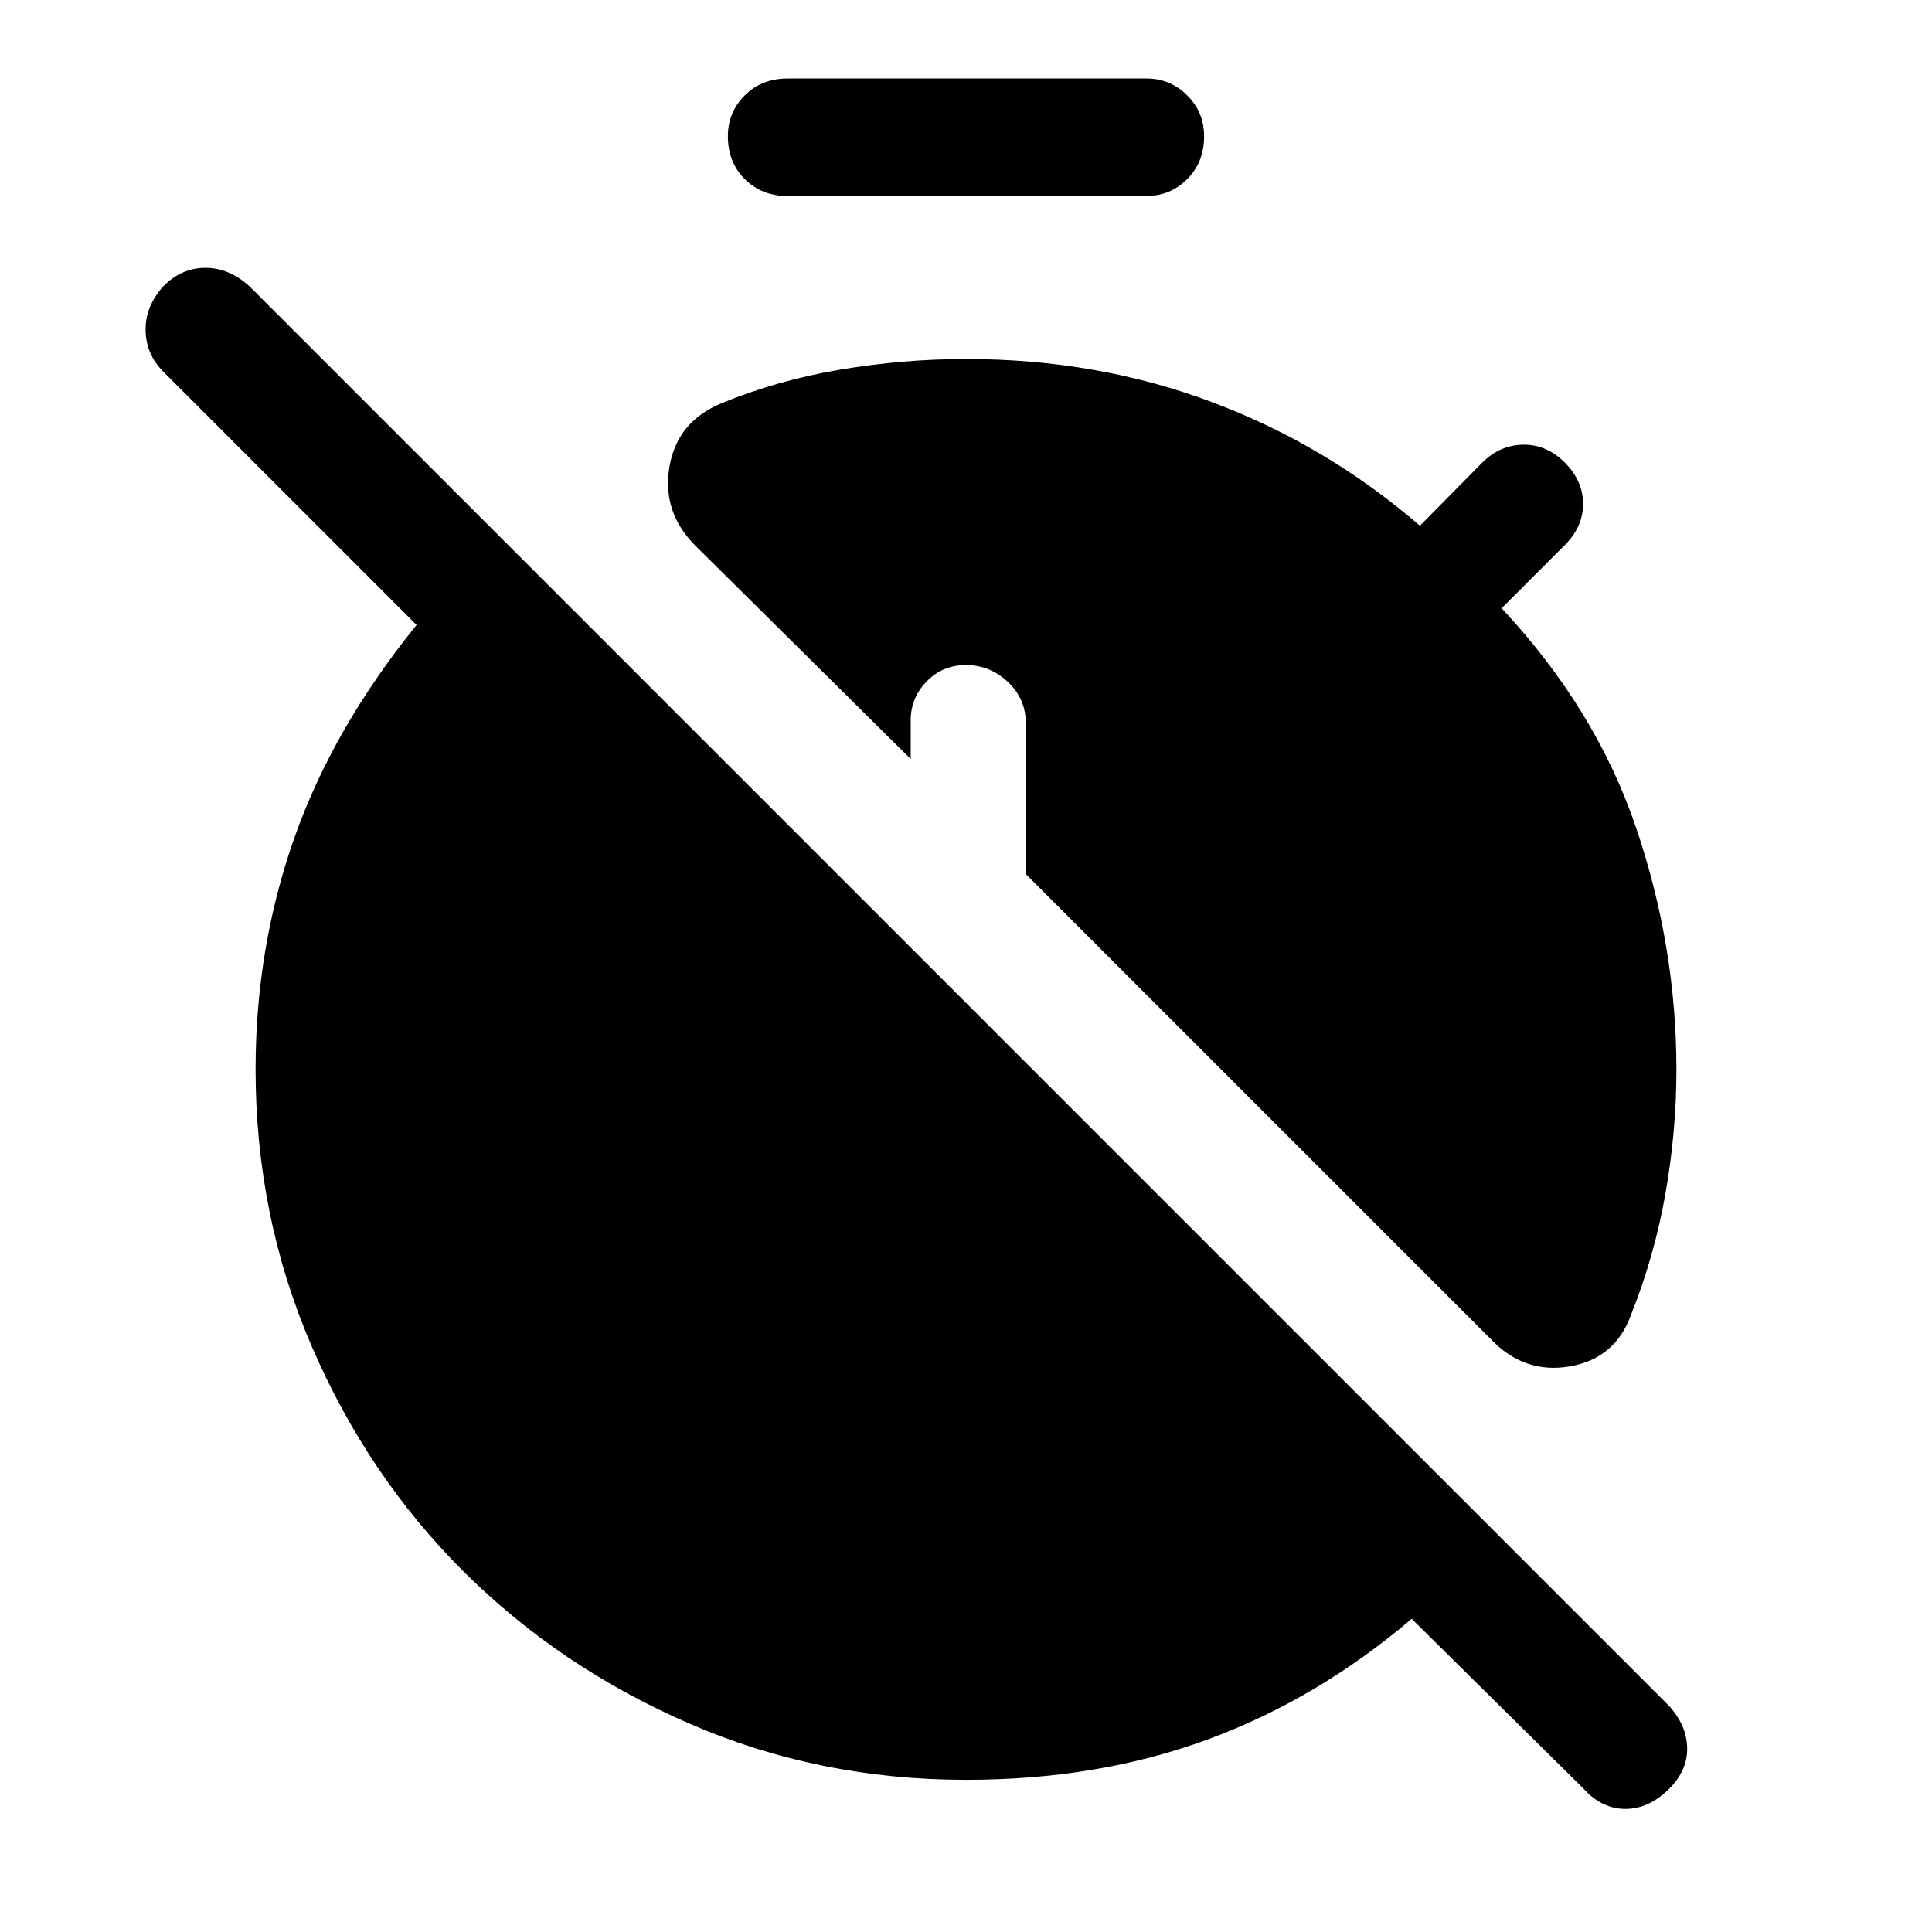 <svg xmlns="http://www.w3.org/2000/svg" height="48" viewBox="0 -960 960 960" width="48"><path d="M480-75.62q-73.15 0-137.5-27.96t-112.15-75.57q-47.81-47.62-75.58-112.16Q127-355.85 127-428.62q0-60.38 19.23-114.96 19.23-54.57 60.77-105.88L81.23-775.23q-8.69-8.69-8.88-20.62-.19-11.92 8.88-22 9.08-9.07 20.81-9.07 11.73 0 21.81 9.07l705.61 705.62q8.69 9.69 8.89 20.81.19 11.11-8.89 20.19-10.08 10.07-21.81 10.07-11.73 0-20.8-10.07l-85.39-84.39q-46.92 39.93-101.38 59.96Q545.62-75.62 480-75.62Zm-88.62-787q-12.92 0-21.3-8.38-8.39-8.38-8.39-21.31 0-11.92 8.39-20.3 8.38-8.39 21.3-8.39h178.24q11.92 0 20.3 8.39 8.39 8.38 8.39 20.3 0 12.93-8.39 21.31-8.38 8.38-20.3 8.38H391.38Zm349.23 567.85L509.69-525.69v-75.16q0-11.92-8.88-20.3-8.89-8.39-20.81-8.39-11.31 0-19.08 7.66-7.77 7.65-8.38 18.34v20.69l-107-106q-16.62-16.61-12.92-39.03 3.69-22.43 25.69-31.66 28-11.54 59.23-16.8 31.23-5.27 62.46-5.27 65.15 0 122.23 21.42t103.31 61.42l31-31.38q8.69-8.69 20.31-8.89 11.61-.19 20.69 8.89 9.07 9.07 9.07 20.5 0 11.42-9.07 20.5l-31.39 31.38Q793-607.69 813-548.61q20 59.07 20 119.99 0 30.85-5.46 61.77-5.46 30.93-17 59.93-7.85 22-30.58 25.88-22.73 3.88-39.35-13.73Z"/></svg>
